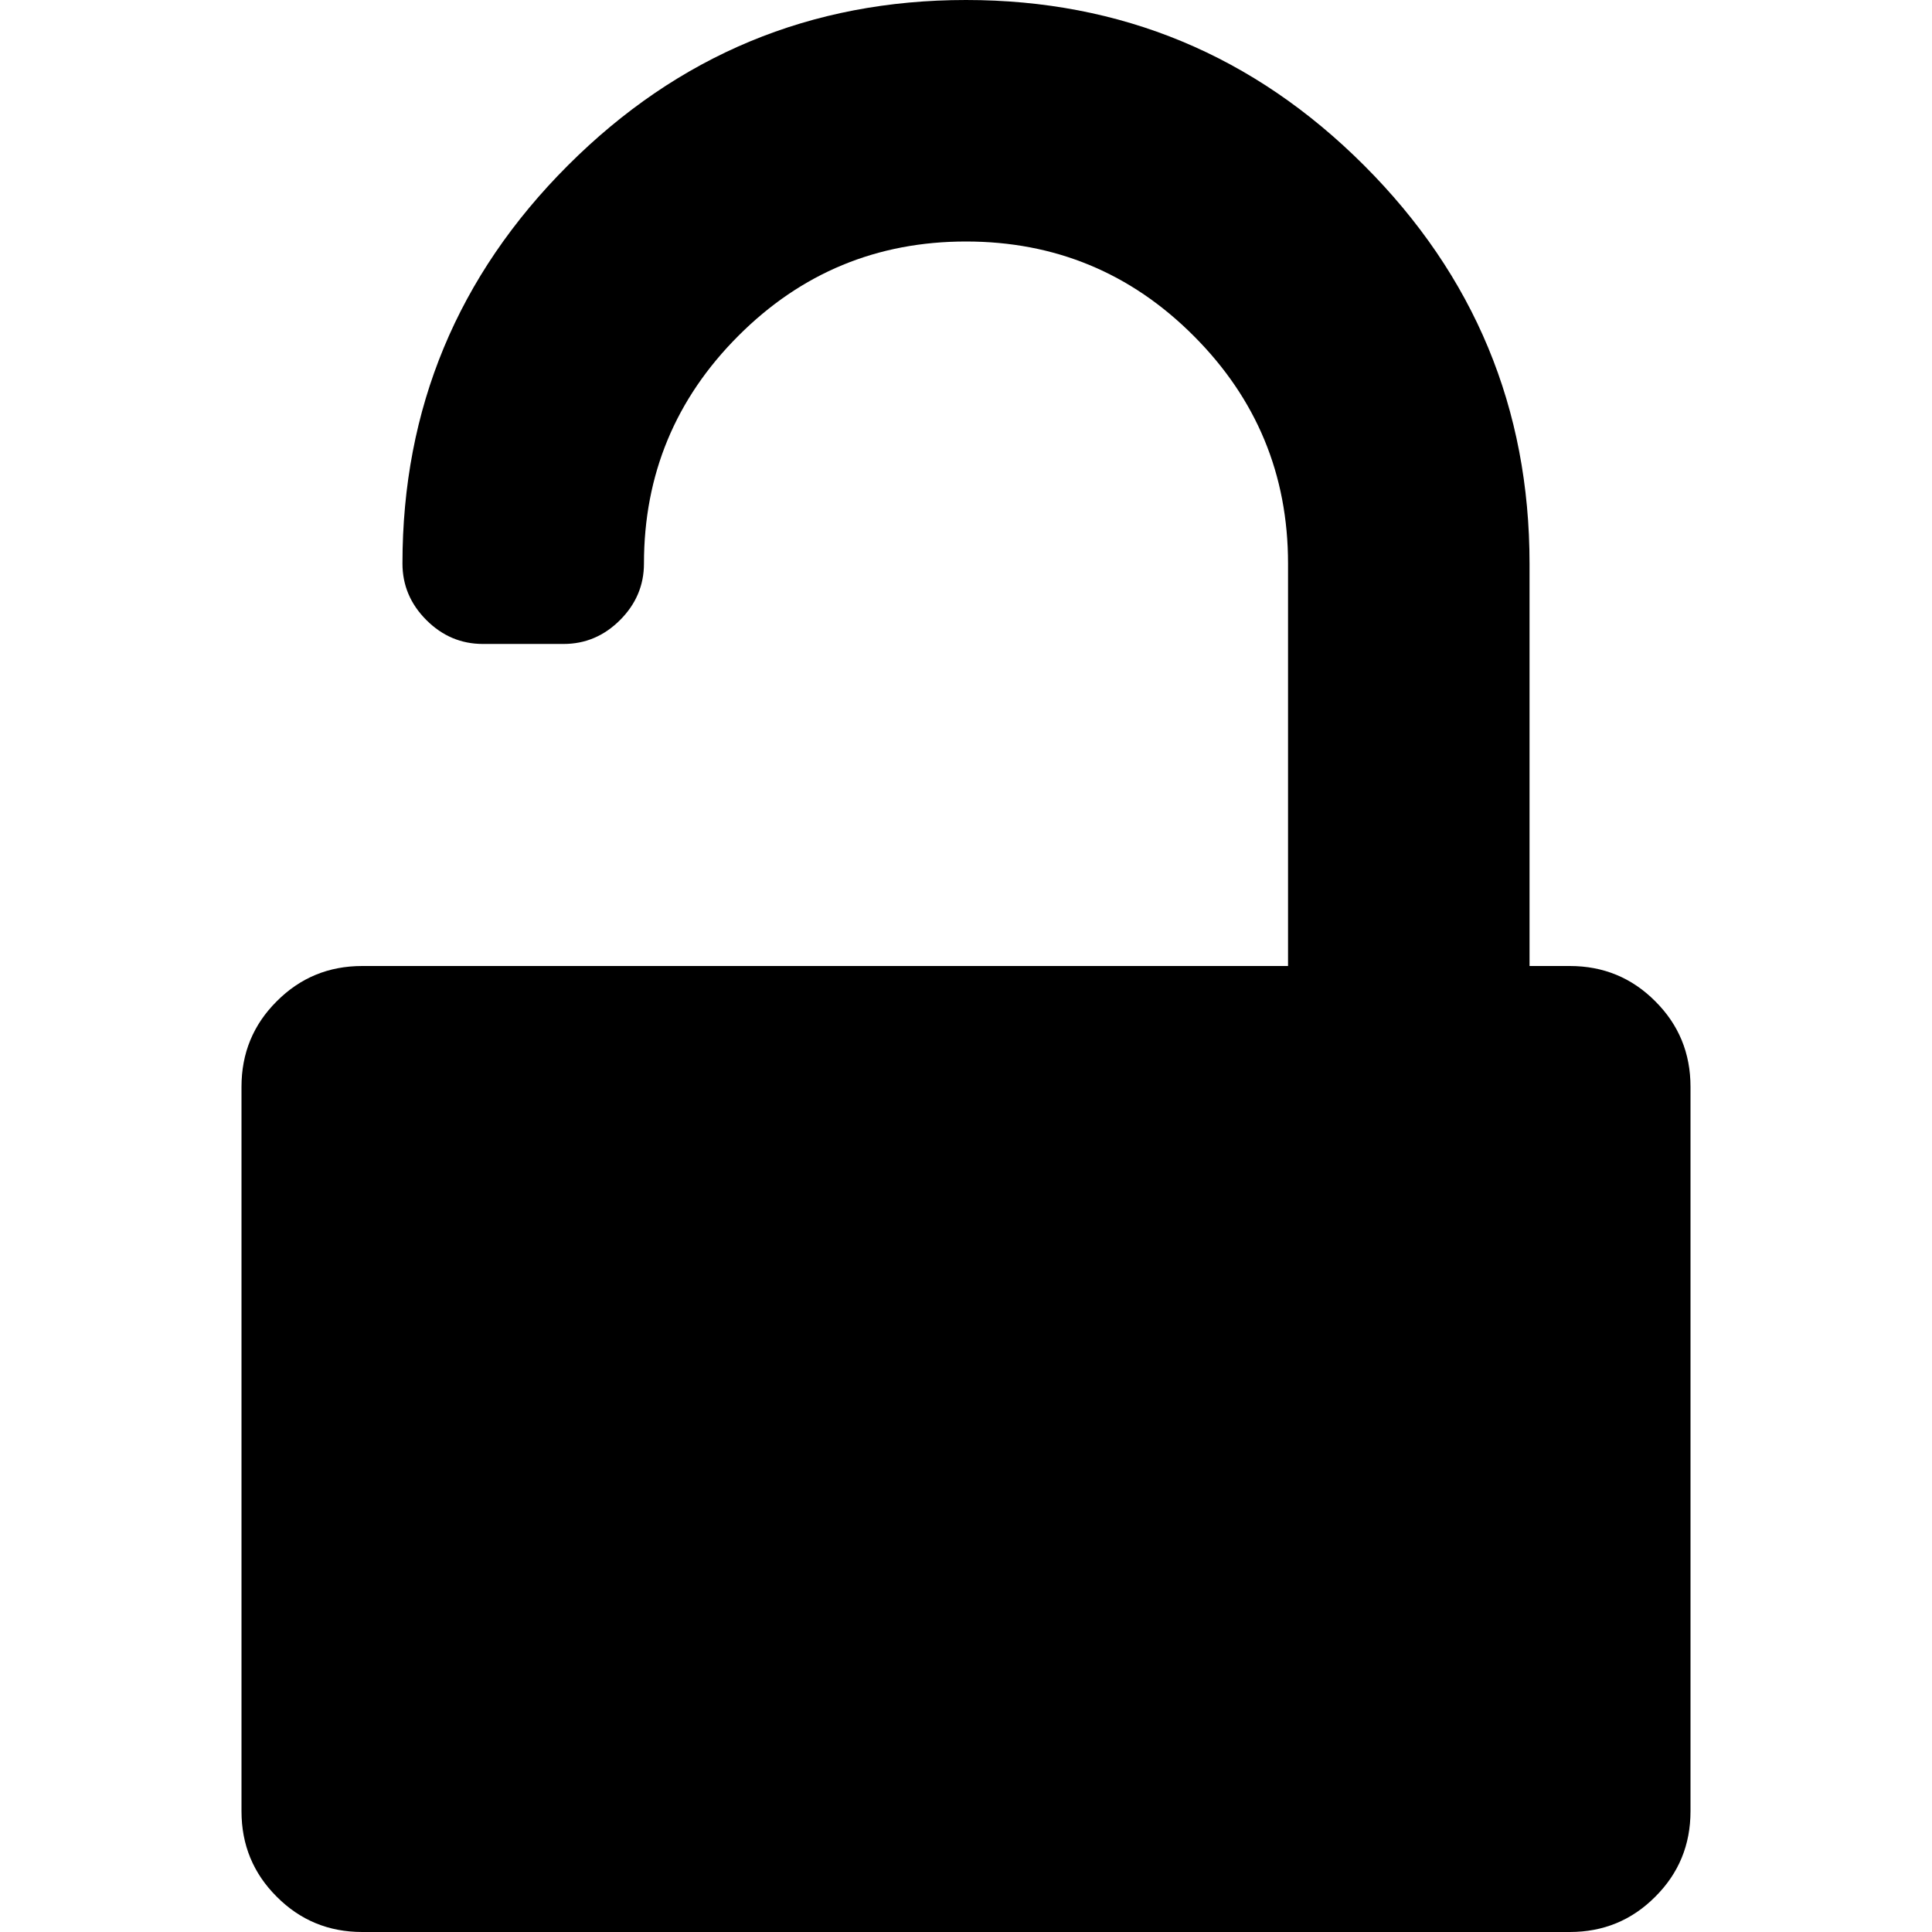 <svg xmlns="http://www.w3.org/2000/svg" width="16" height="16" viewBox="0 0 16 16">
  <defs/>
  <path d="M2.292,8.292 C2.486,8.097 2.722,8 3,8 L10.667,8 L10.667,4.667 C10.667,3.93 10.406,3.302 9.885,2.781 C9.365,2.26 8.736,2 8,2 C7.264,2 6.635,2.26 6.115,2.781 C5.594,3.302 5.333,3.931 5.333,4.667 C5.333,4.847 5.267,5.003 5.135,5.135 C5.003,5.267 4.847,5.333 4.667,5.333 L4,5.333 C3.819,5.333 3.663,5.267 3.531,5.135 C3.399,5.003 3.333,4.847 3.333,4.667 C3.333,3.382 3.79,2.283 4.703,1.37 C5.616,0.457 6.715,0 8,0 C9.285,0 10.384,0.457 11.297,1.37 C12.21,2.283 12.667,3.382 12.667,4.667 L12.667,8 L13,8 C13.278,8 13.514,8.097 13.708,8.292 C13.903,8.486 14,8.722 14,9 L14,15 C14,15.278 13.903,15.514 13.708,15.708 C13.514,15.903 13.278,16 13,16 L3,16 C2.722,16 2.486,15.903 2.292,15.708 C2.097,15.514 2,15.278 2,15 L2,9 C2,8.722 2.097,8.486 2.292,8.292 Z"/>
</svg>

